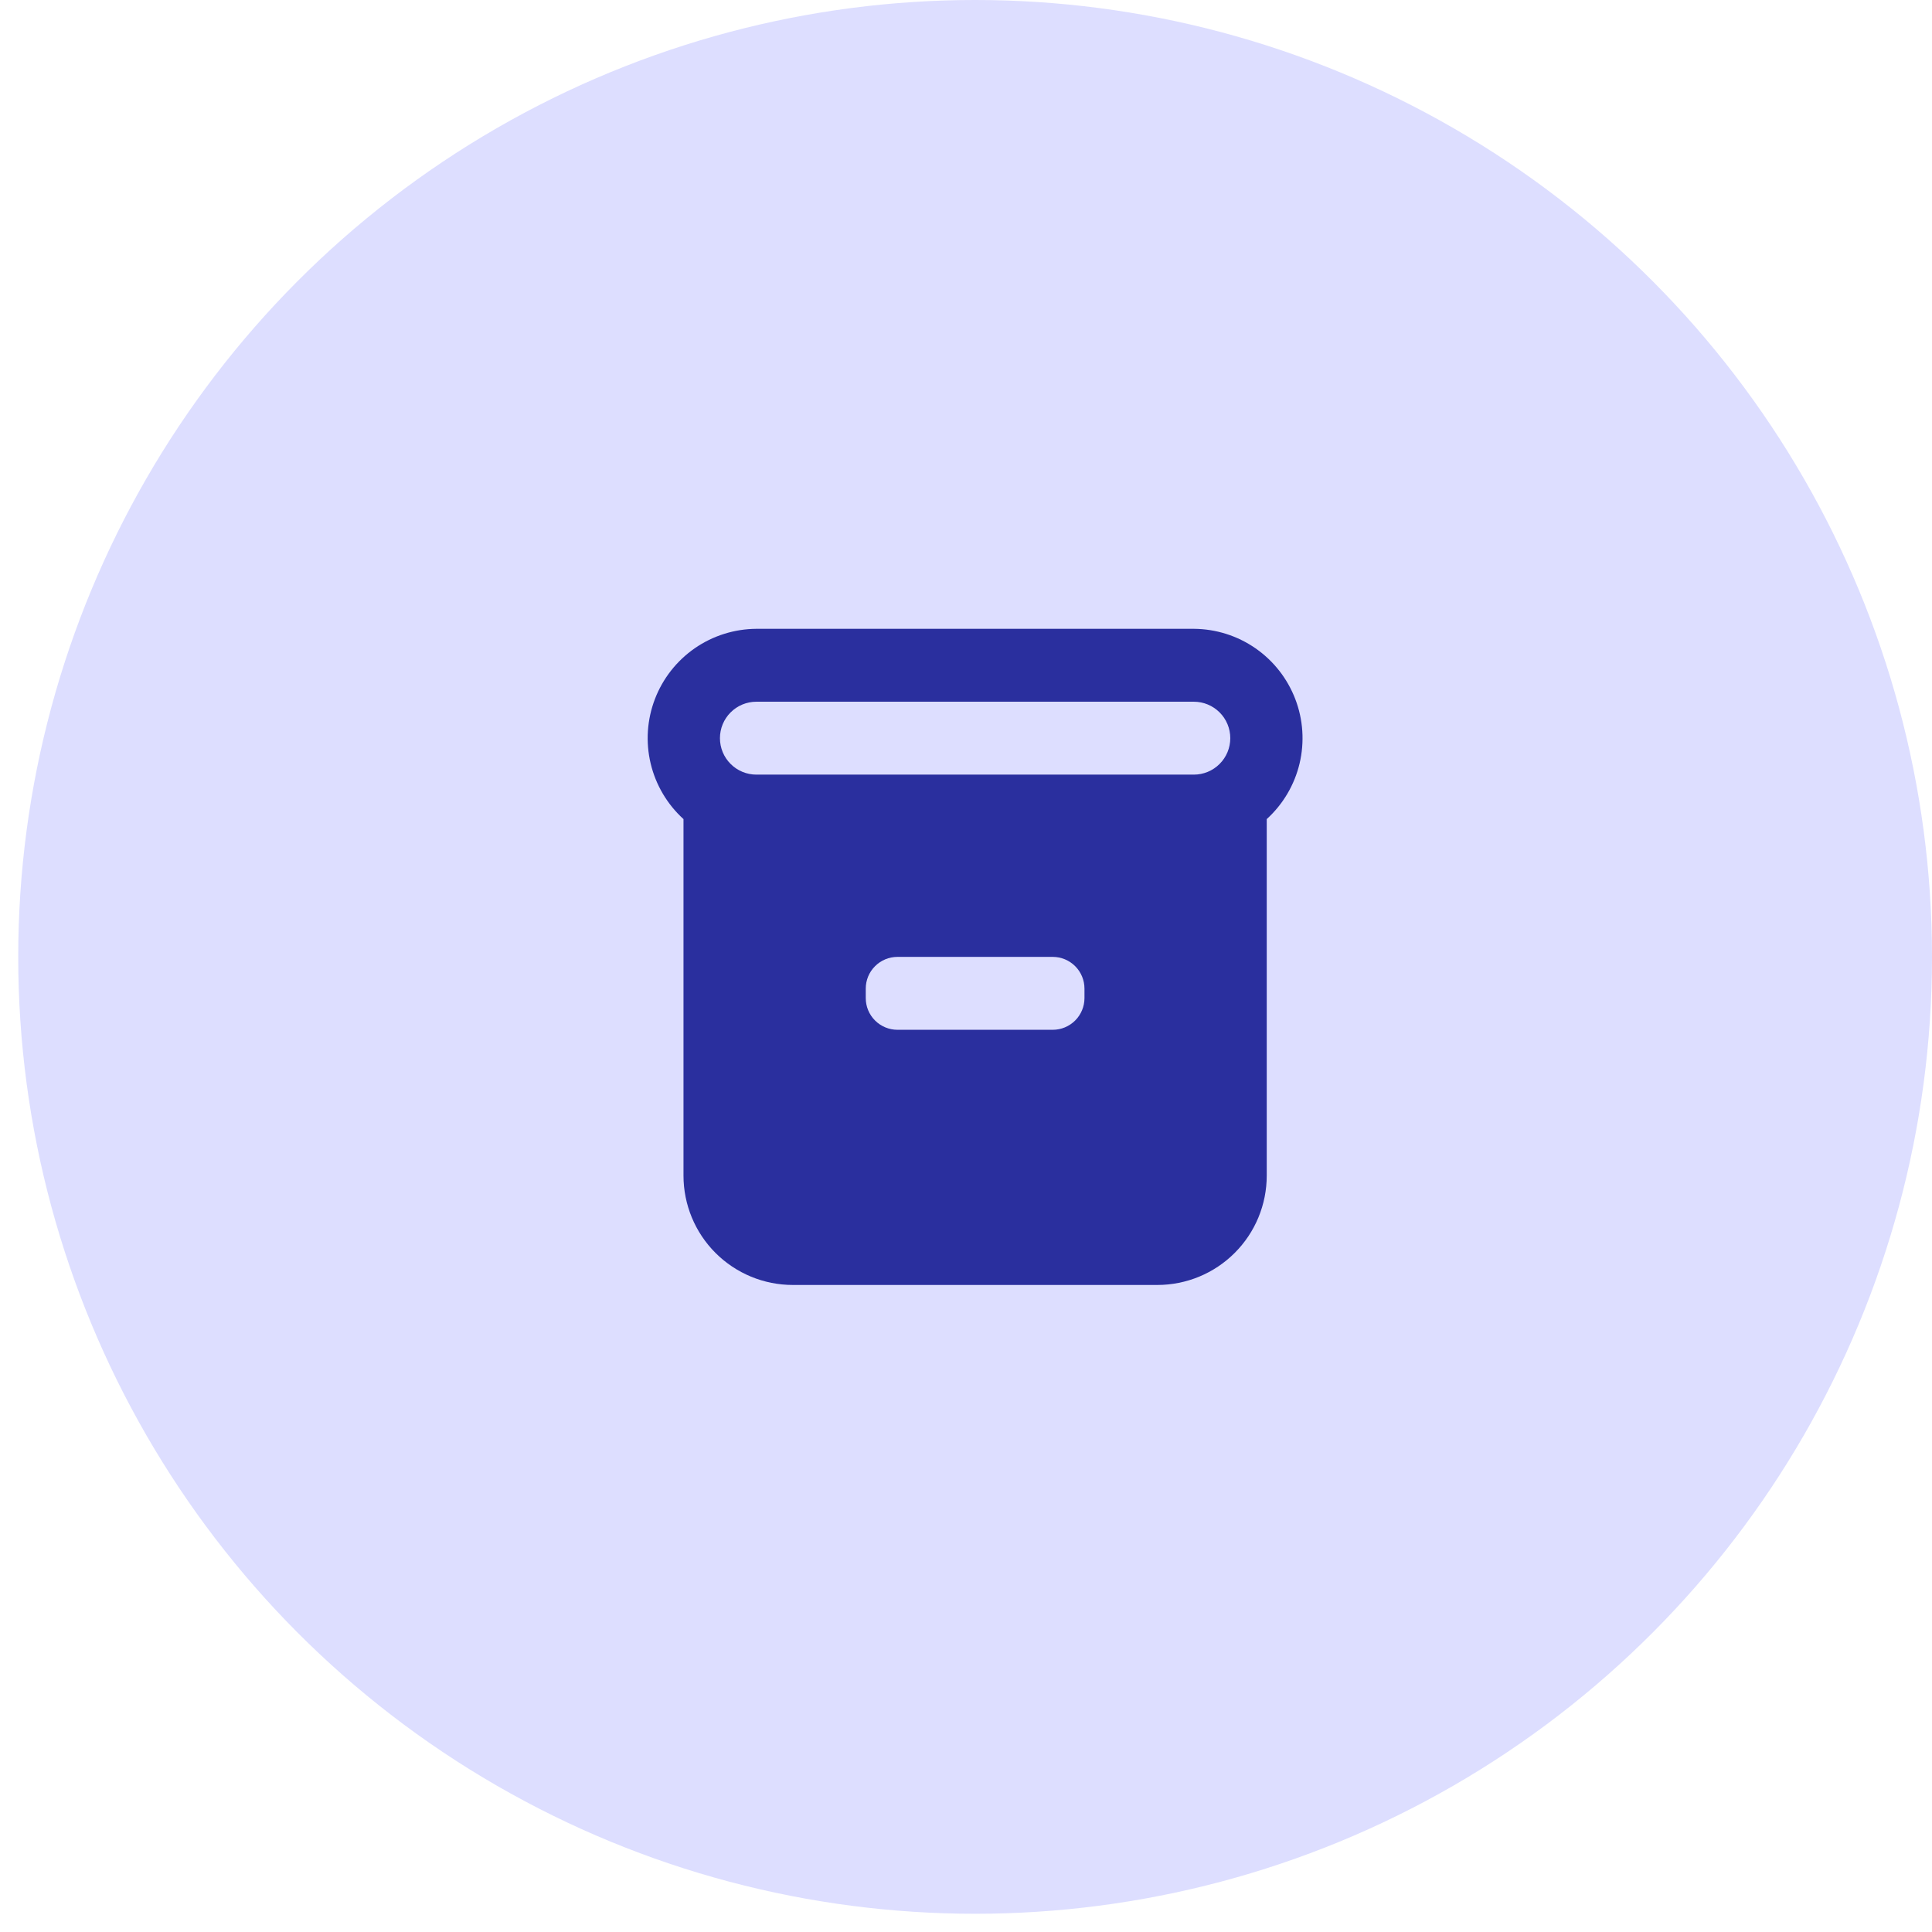<svg width="53" height="53" viewBox="0 0 53 53" fill="none" xmlns="http://www.w3.org/2000/svg">
<circle cx="26.75" cy="26.25" r="26.25" fill="#DDDEFF"/>
<g clip-path="url(#clip0_797_22384)">
<g clip-path="url(#clip1_797_22384)">
<path d="M32.75 17.25H20.75C20.146 17.254 19.557 17.439 19.06 17.783C18.564 18.127 18.182 18.613 17.966 19.177C17.75 19.741 17.709 20.357 17.849 20.944C17.989 21.532 18.303 22.064 18.75 22.47V32.25C18.75 33.046 19.066 33.809 19.628 34.371C20.191 34.934 20.954 35.25 21.75 35.25H31.75C32.545 35.25 33.309 34.934 33.871 34.371C34.434 33.809 34.75 33.046 34.75 32.25V22.47C35.197 22.064 35.511 21.532 35.651 20.944C35.79 20.357 35.75 19.741 35.533 19.177C35.317 18.613 34.936 18.127 34.439 17.783C33.943 17.439 33.354 17.254 32.75 17.25ZM29.75 27.38C29.75 27.611 29.658 27.832 29.495 27.995C29.332 28.158 29.111 28.25 28.88 28.25H24.62C24.389 28.25 24.168 28.158 24.005 27.995C23.841 27.832 23.75 27.611 23.75 27.38V27.12C23.75 26.889 23.841 26.668 24.005 26.505C24.168 26.342 24.389 26.25 24.62 26.25H28.88C29.111 26.25 29.332 26.342 29.495 26.505C29.658 26.668 29.75 26.889 29.75 27.12V27.38ZM32.75 21.25H20.75C20.485 21.25 20.23 21.145 20.043 20.957C19.855 20.77 19.75 20.515 19.75 20.25C19.75 19.985 19.855 19.73 20.043 19.543C20.23 19.355 20.485 19.25 20.75 19.25H32.75C33.015 19.25 33.269 19.355 33.457 19.543C33.645 19.73 33.75 19.985 33.75 20.25C33.75 20.515 33.645 20.77 33.457 20.957C33.269 21.145 33.015 21.25 32.75 21.25Z" fill="#2A2F9E"/>
</g>
</g>
<defs>
<clipPath id="clip0_797_22384">
<rect width="24" height="24" fill="white" transform="translate(14.75 14.25)"/>
</clipPath>
<clipPath id="clip1_797_22384">
<rect width="24" height="24" fill="white" transform="translate(14.75 14.25)"/>
</clipPath>
</defs>
</svg>
